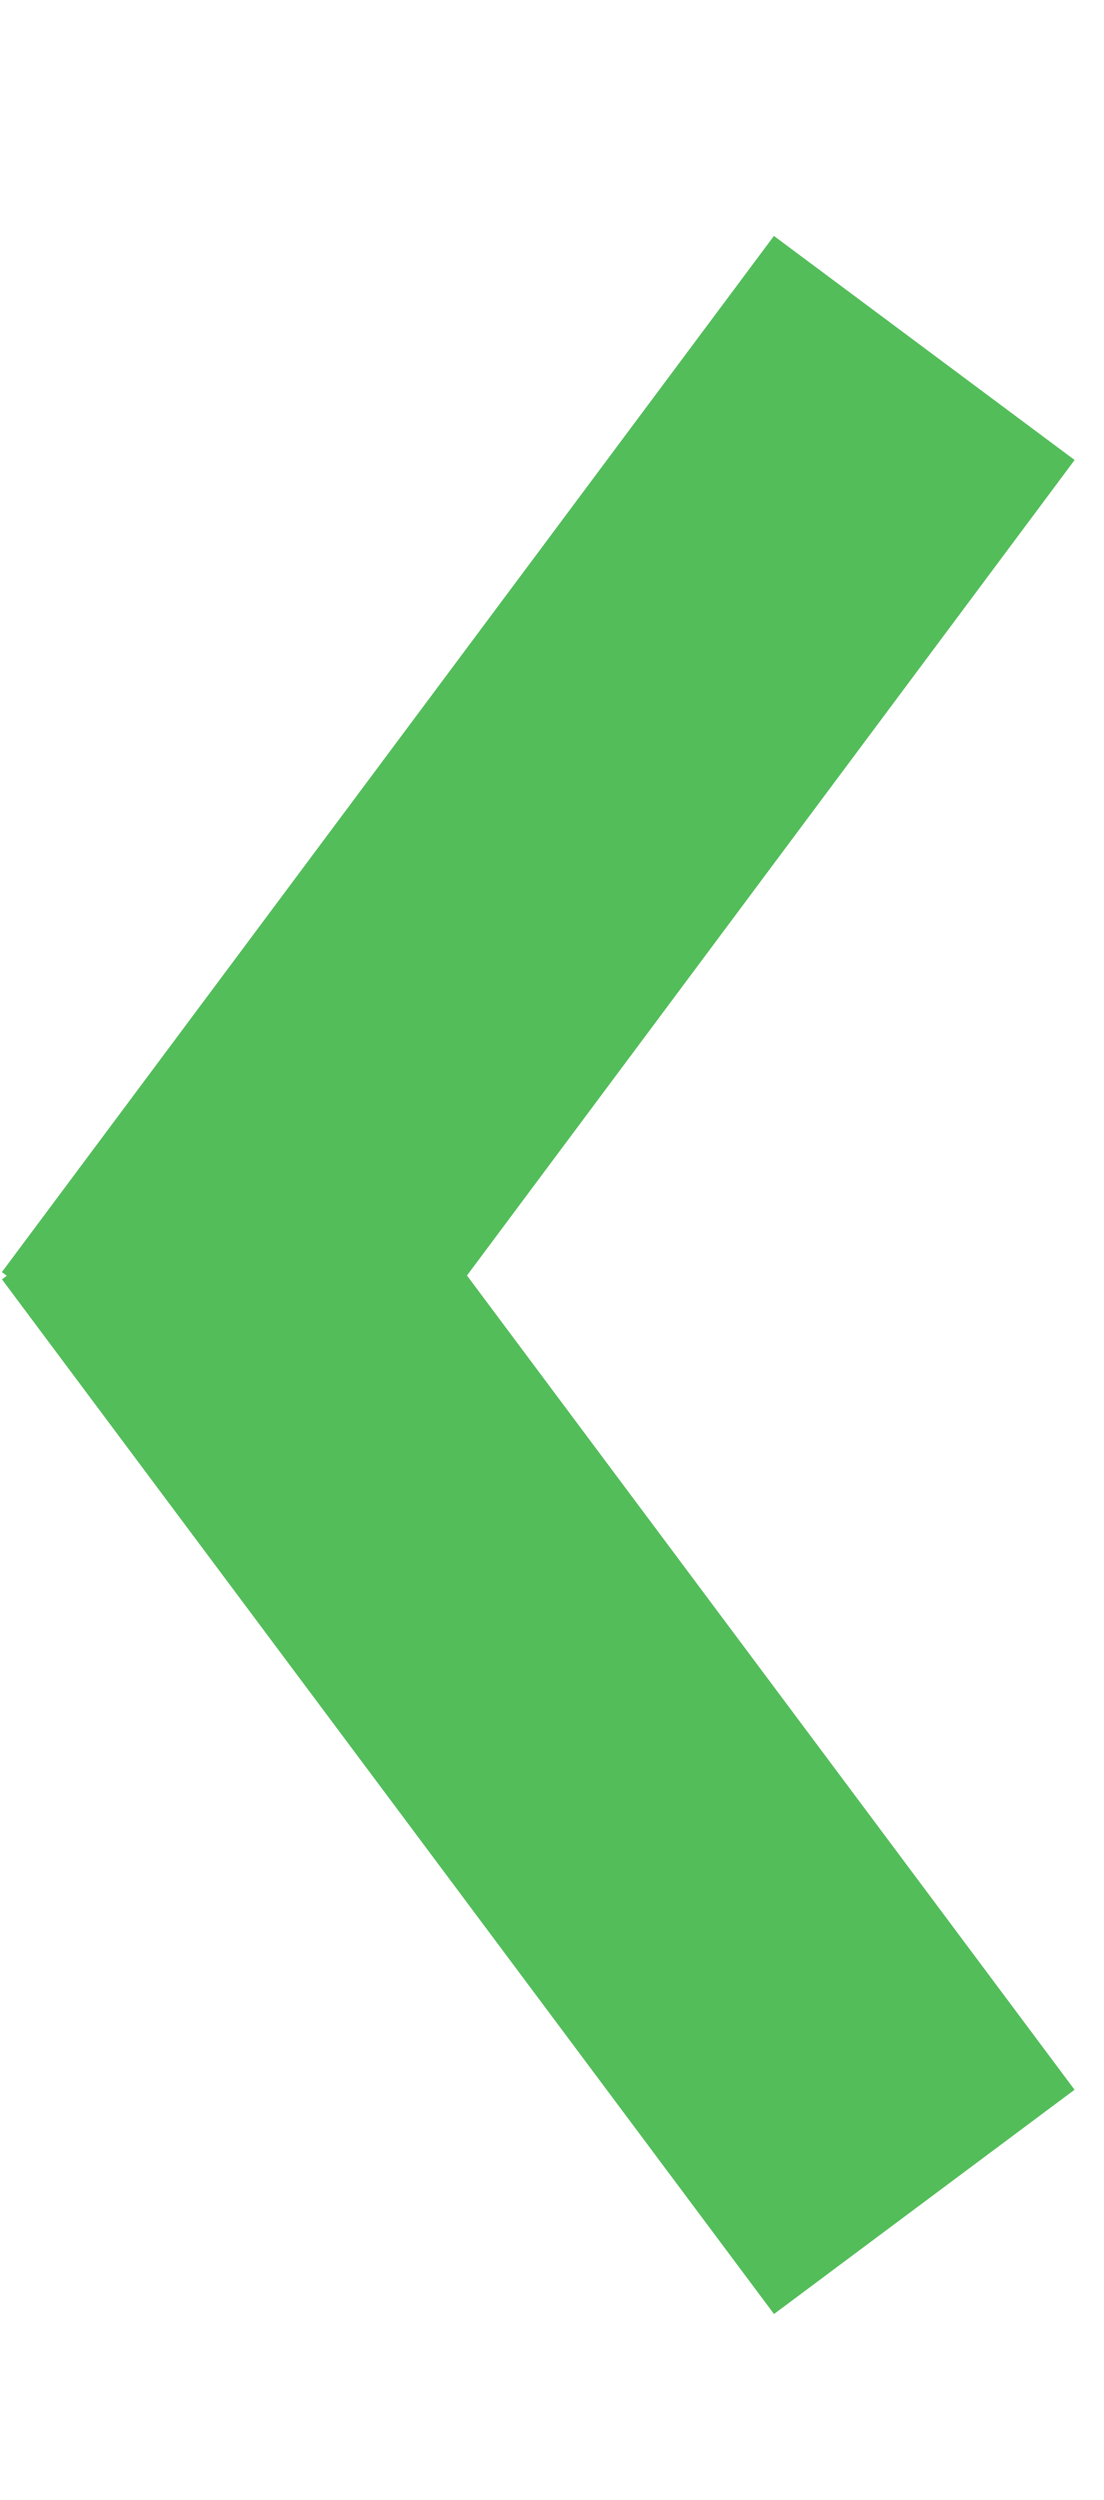 <?xml version="1.0" encoding="utf-8"?>
<!-- Generator: Adobe Illustrator 17.0.0, SVG Export Plug-In . SVG Version: 6.00 Build 0)  -->
<!DOCTYPE svg PUBLIC "-//W3C//DTD SVG 1.1//EN" "http://www.w3.org/Graphics/SVG/1.1/DTD/svg11.dtd">
<svg version="1.1" id="Layer_1" xmlns="http://www.w3.org/2000/svg" xmlns:xlink="http://www.w3.org/1999/xlink" x="0px" y="0px"
	 width="44.16px" height="100px" viewBox="0 0 44.16 100" enable-background="new 0 0 44.16 100" xml:space="preserve">
<line fill="none" stroke="#53BD5A" stroke-width="15" stroke-miterlimit="10" x1="6.089" y1="55.363" x2="36.971" y2="13.918"/>
<line fill="none" stroke="#53BD5A" stroke-width="15" stroke-miterlimit="10" x1="6.089" y1="46.687" x2="36.971" y2="88.072"/>
</svg>
